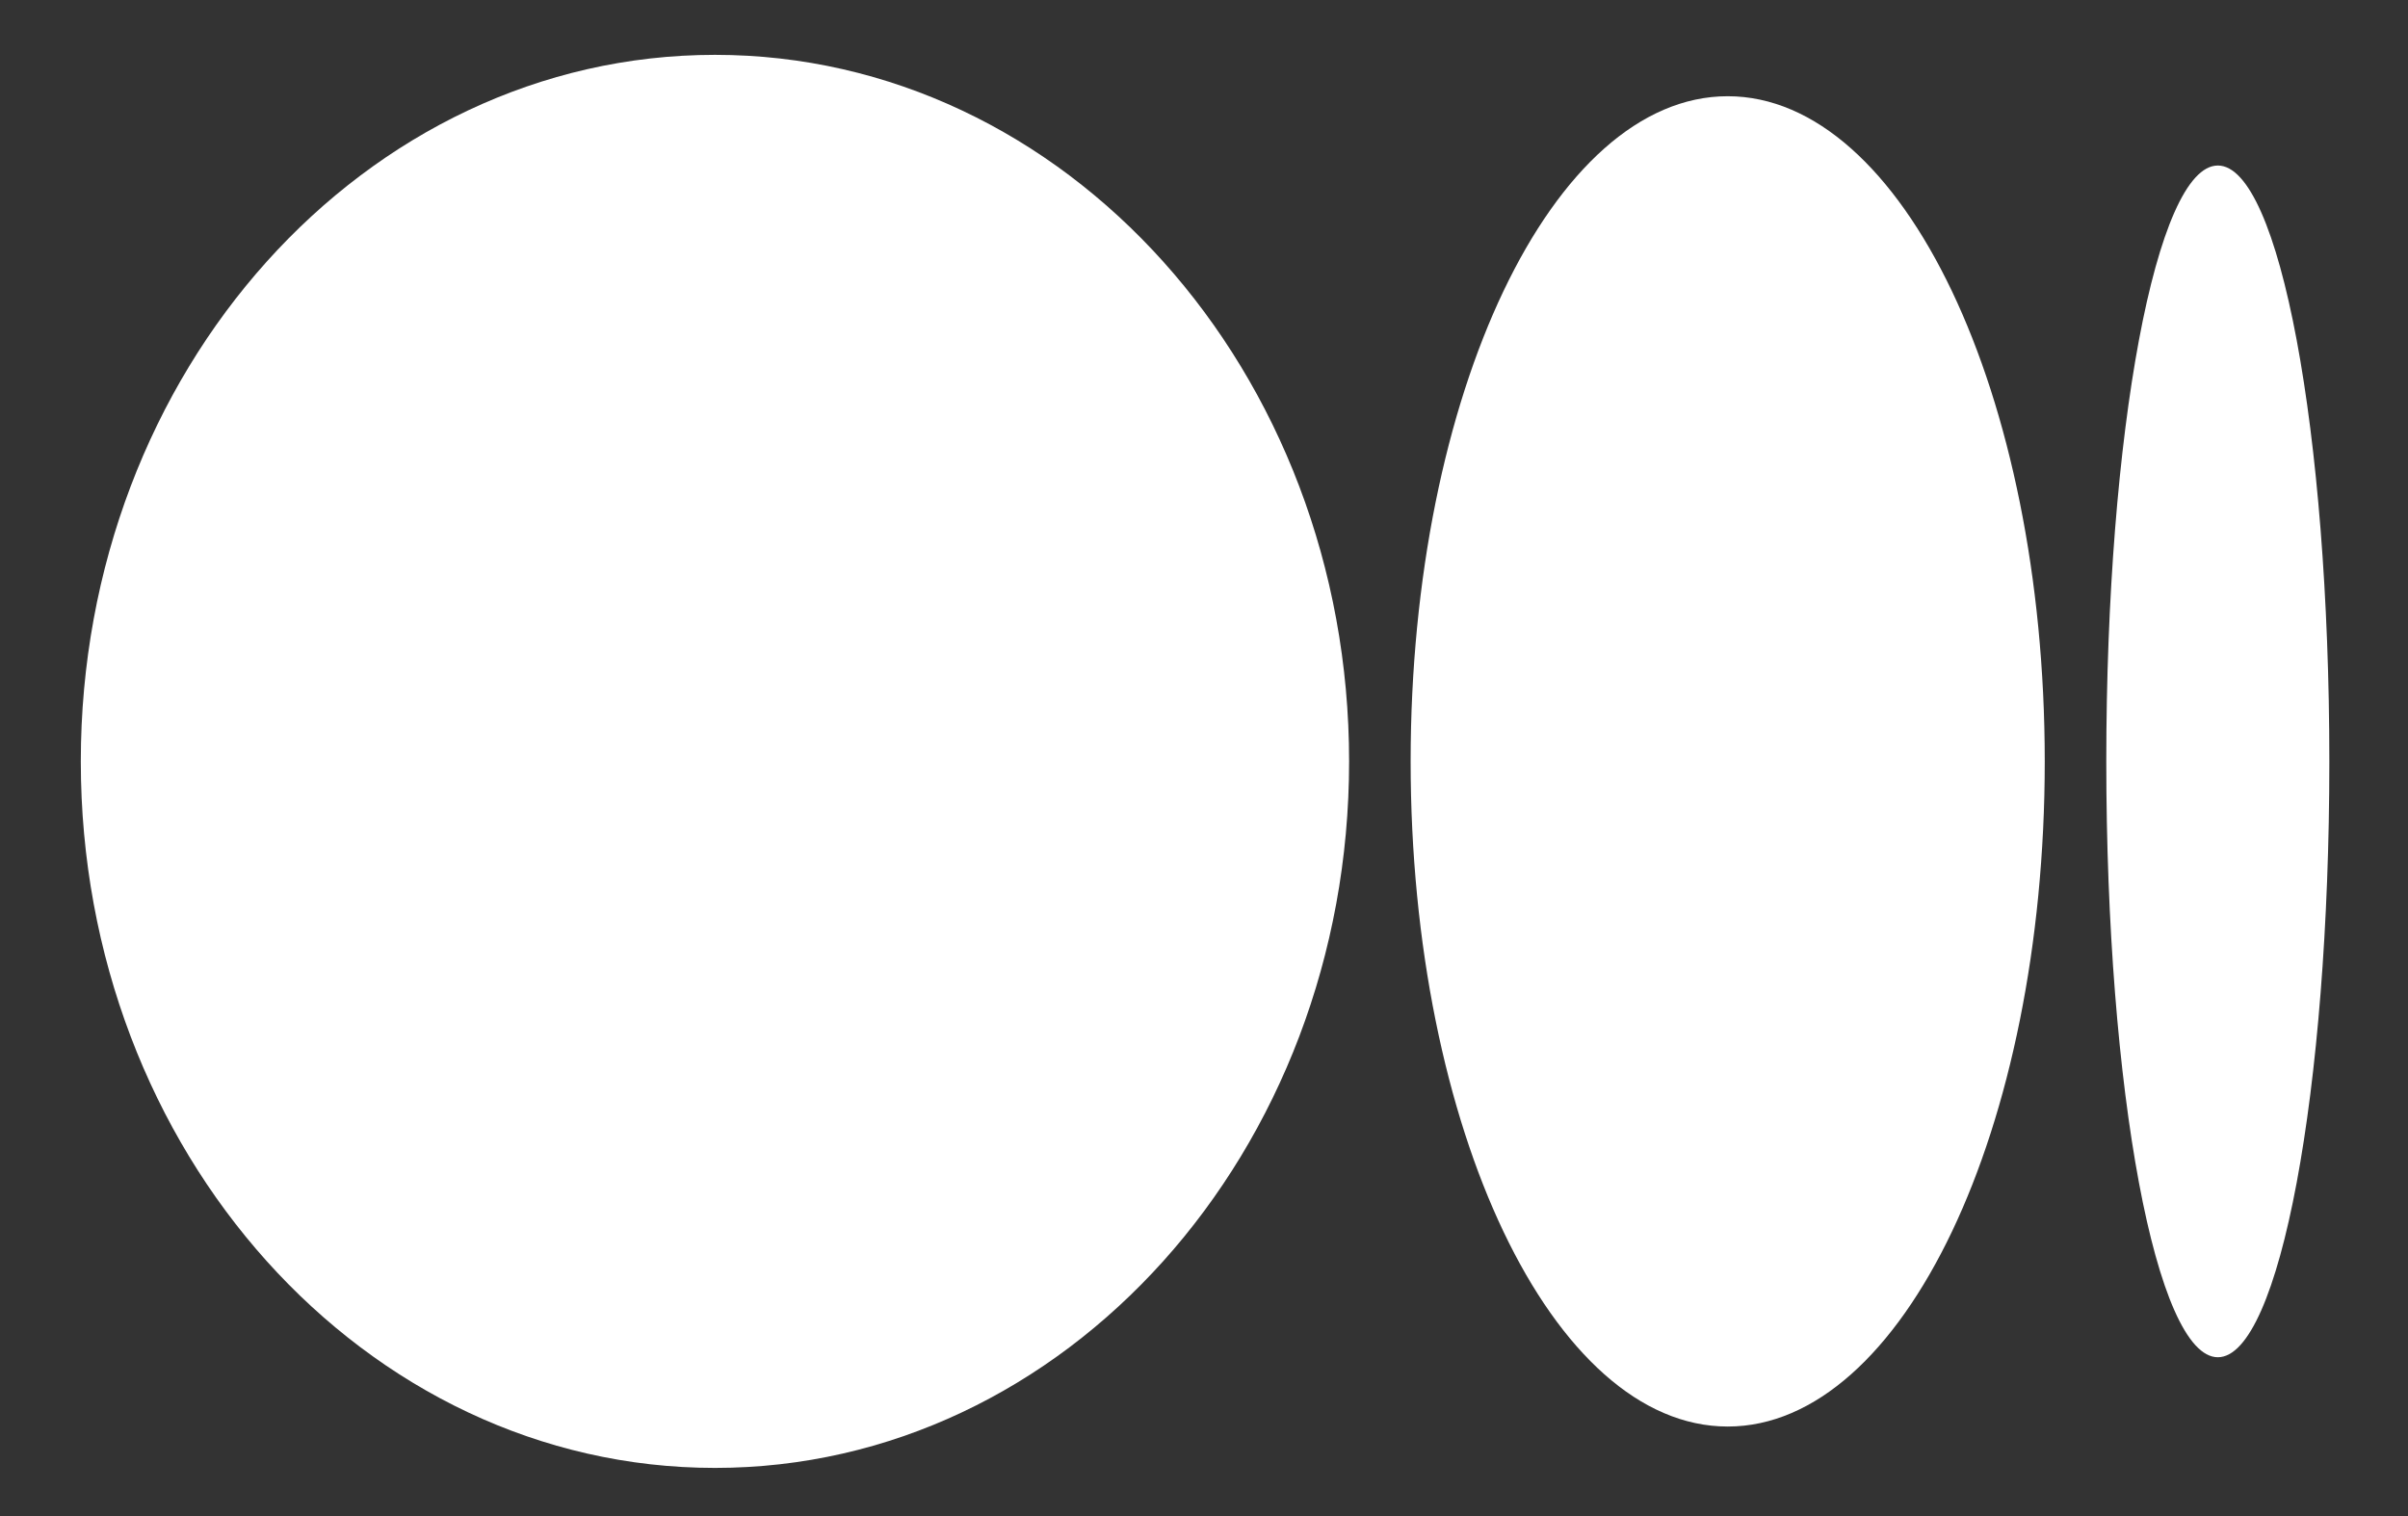 <svg width="27" height="17" viewBox="0 0 27 17" fill="none" xmlns="http://www.w3.org/2000/svg">
<rect x="0" y="0" width="27" height="17" fill="#333333" stroke="none"/>
<path d="M15.127 8.538C15.127 12.913 11.944 16.46 8.017 16.46C4.09 16.46 0.906 12.913 0.906 8.538C0.906 4.162 4.09 0.615 8.017 0.615C11.944 0.615 15.127 4.162 15.127 8.538Z" fill="white"/>
<path d="M22.927 8.538C22.927 12.656 21.336 15.996 19.372 15.996C17.409 15.996 15.817 12.656 15.817 8.538C15.817 4.419 17.408 1.079 19.372 1.079C21.335 1.079 22.927 4.418 22.927 8.538" fill="white"/>
<path d="M26.118 8.538C26.118 12.227 25.558 15.219 24.868 15.219C24.177 15.219 23.617 12.228 23.617 8.538C23.617 4.848 24.177 1.856 24.868 1.856C25.558 1.856 26.118 4.847 26.118 8.538Z" fill="white"/>
</svg>
